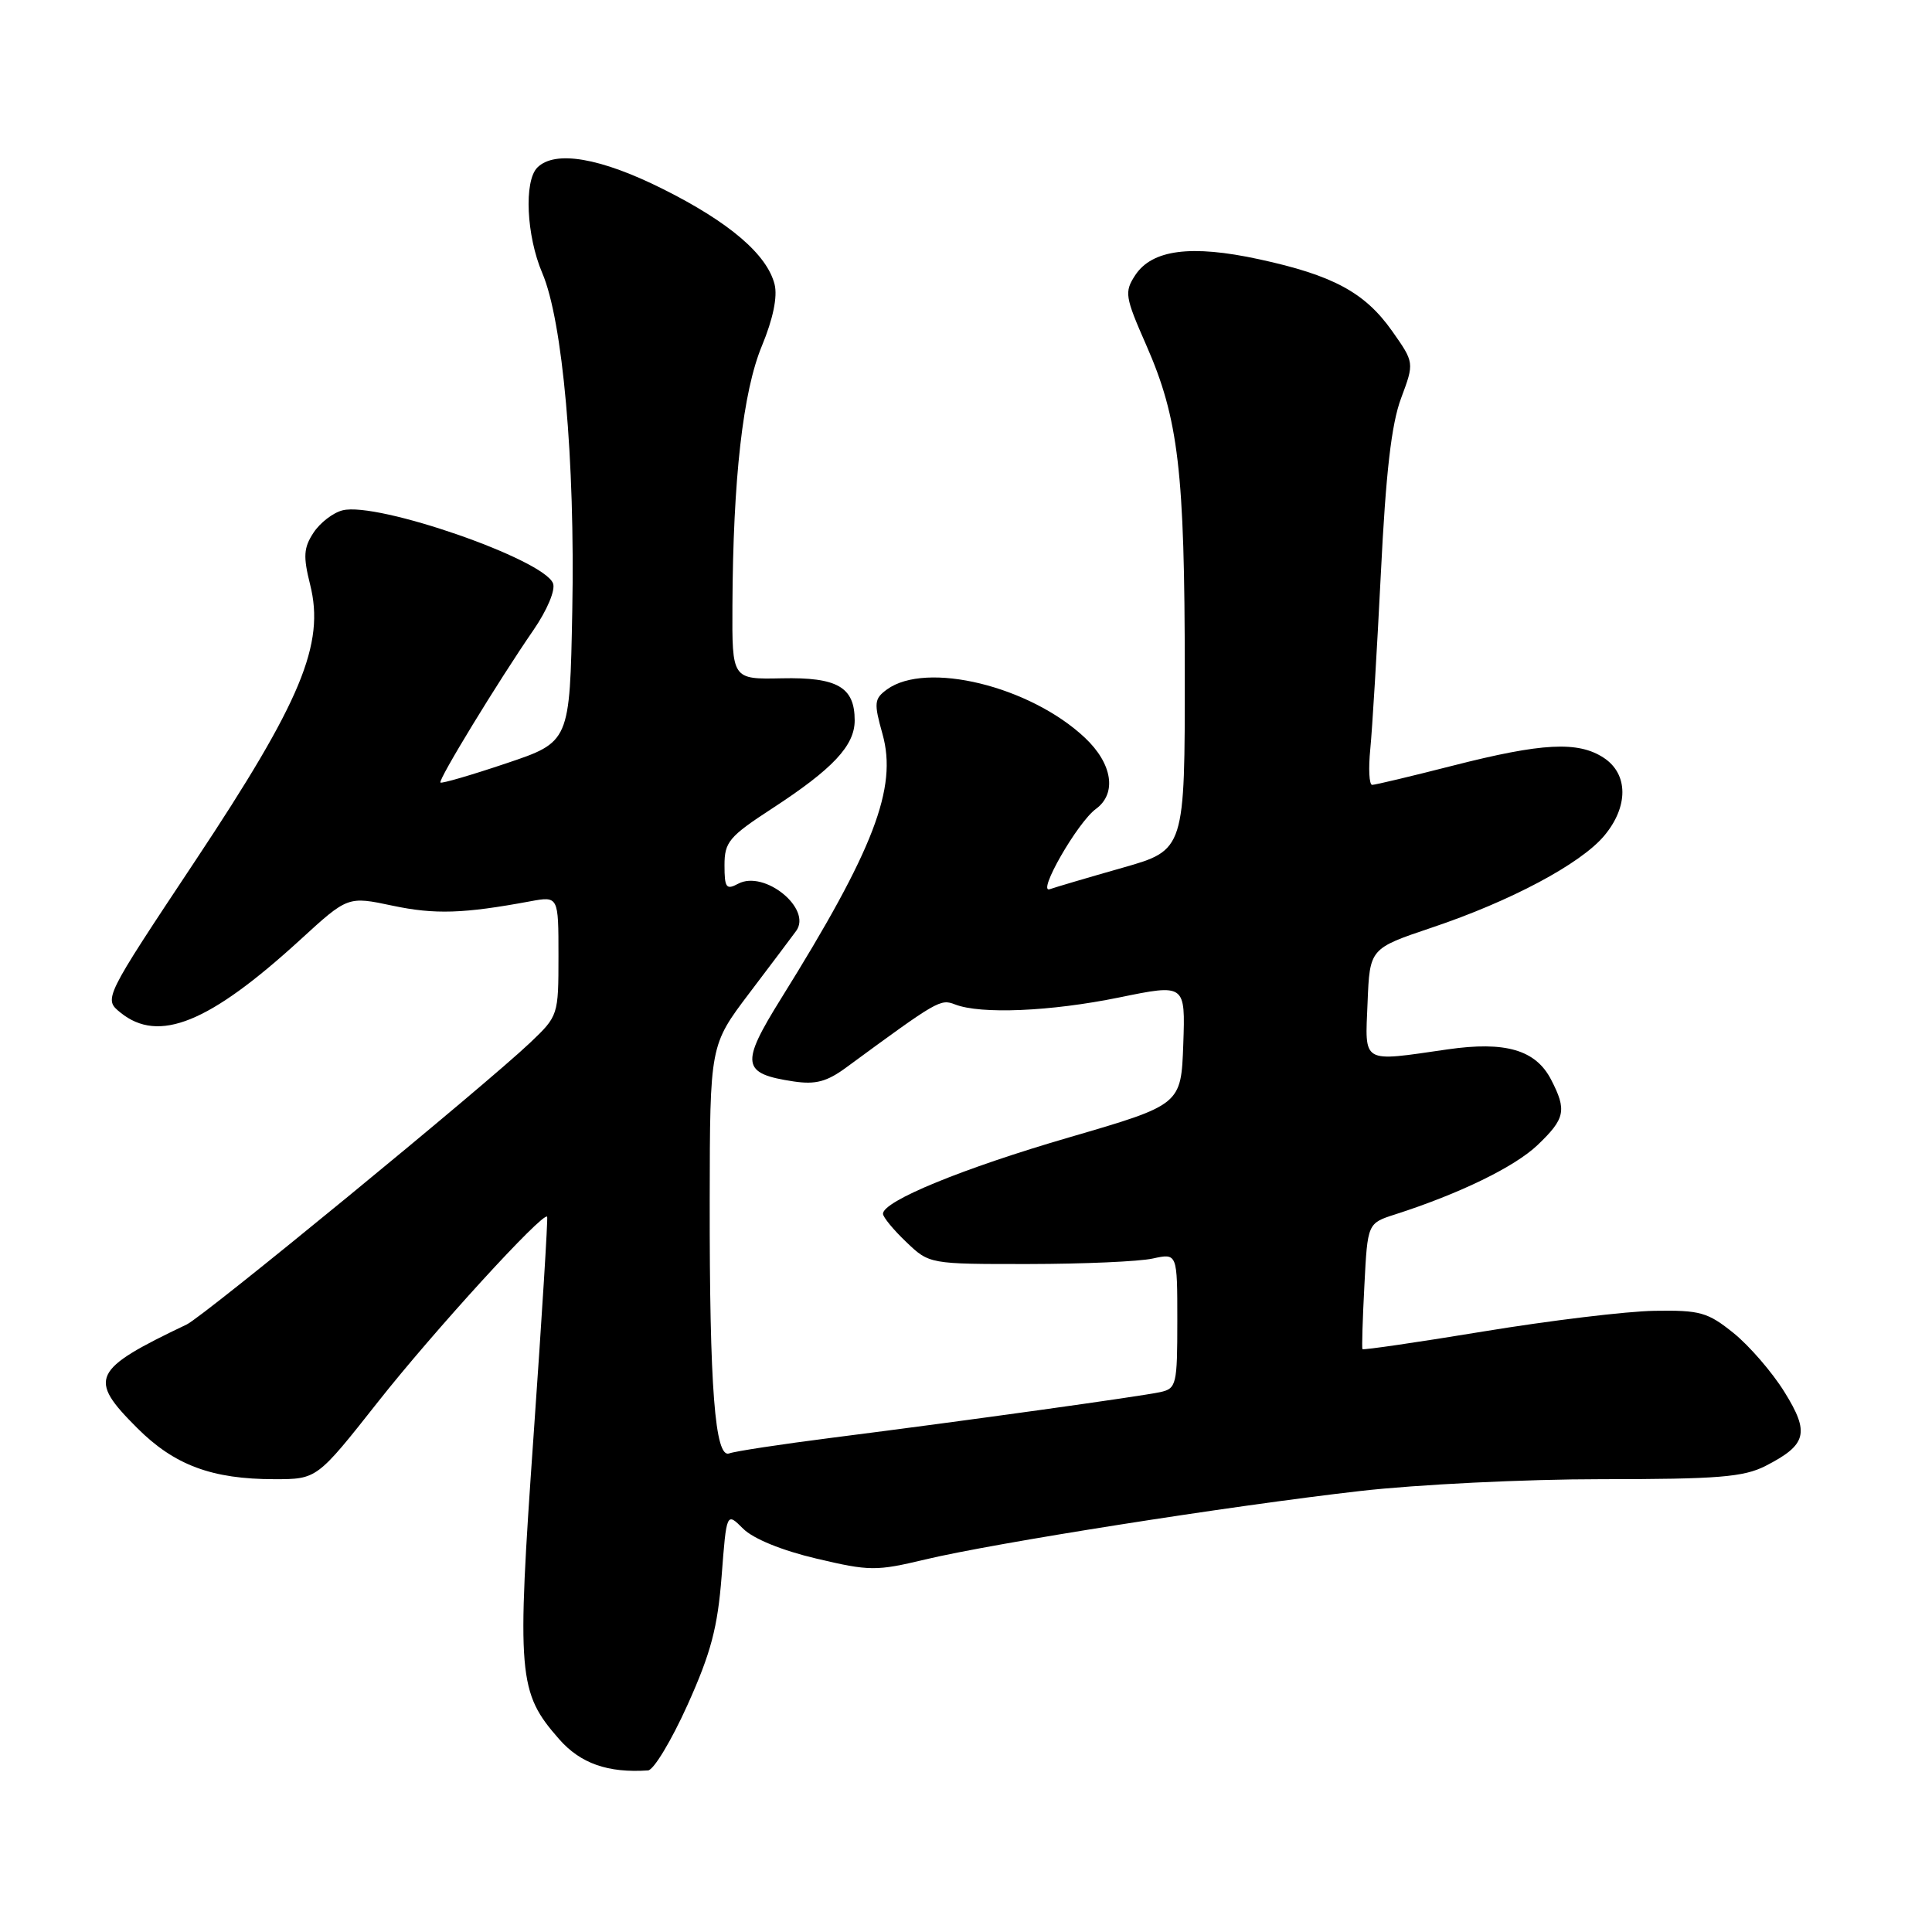 <?xml version="1.0" encoding="UTF-8" standalone="no"?>
<!DOCTYPE svg PUBLIC "-//W3C//DTD SVG 1.1//EN" "http://www.w3.org/Graphics/SVG/1.1/DTD/svg11.dtd" >
<svg xmlns="http://www.w3.org/2000/svg" xmlns:xlink="http://www.w3.org/1999/xlink" version="1.1" viewBox="0 0 256 256">
 <g >
 <path fill="currentColor"
d=" M 91.10 225.91 C 94.21 219.00 95.09 215.65 95.62 208.84 C 96.27 200.36 96.27 200.36 98.46 202.55 C 99.80 203.89 103.59 205.44 108.17 206.52 C 115.24 208.19 116.10 208.19 122.59 206.64 C 131.71 204.46 163.01 199.53 180.20 197.57 C 187.77 196.70 202.10 196.00 212.20 196.00 C 227.65 196.00 231.03 195.72 233.93 194.25 C 239.42 191.44 239.83 189.87 236.44 184.43 C 234.82 181.82 231.79 178.32 229.71 176.64 C 226.28 173.88 225.28 173.59 219.21 173.69 C 215.52 173.75 205.35 174.98 196.60 176.42 C 187.86 177.86 180.62 178.91 180.53 178.77 C 180.44 178.62 180.55 174.81 180.79 170.29 C 181.21 162.09 181.21 162.09 184.85 160.92 C 193.41 158.17 200.72 154.61 203.75 151.71 C 207.40 148.22 207.63 147.12 205.53 143.06 C 203.49 139.11 199.48 137.94 191.80 139.05 C 180.29 140.71 180.87 141.05 181.21 132.84 C 181.50 125.68 181.50 125.68 189.70 122.92 C 200.14 119.42 209.42 114.48 212.55 110.76 C 215.80 106.90 215.78 102.56 212.50 100.41 C 209.10 98.18 204.34 98.43 192.52 101.45 C 187.04 102.85 182.22 104.00 181.82 104.00 C 181.42 104.00 181.31 101.86 181.57 99.25 C 181.83 96.64 182.46 86.17 182.97 76.00 C 183.63 62.62 184.37 56.19 185.65 52.77 C 187.41 48.05 187.41 48.05 184.46 43.86 C 180.85 38.75 176.62 36.47 166.82 34.35 C 157.83 32.40 152.66 33.07 150.42 36.47 C 148.97 38.70 149.06 39.31 151.88 45.72 C 156.17 55.49 156.98 62.42 156.99 89.06 C 157.00 112.63 157.00 112.63 148.75 114.98 C 144.21 116.27 139.88 117.55 139.11 117.82 C 137.33 118.46 142.77 108.97 145.21 107.19 C 148.02 105.14 147.41 101.19 143.75 97.75 C 136.48 90.91 122.72 87.56 117.52 91.36 C 115.83 92.60 115.78 93.14 116.94 97.28 C 118.93 104.40 115.81 112.55 103.51 132.29 C 98.07 141.03 98.26 142.26 105.18 143.30 C 108.08 143.73 109.58 143.33 112.18 141.41 C 124.26 132.54 124.60 132.34 126.54 133.09 C 129.94 134.42 139.19 134.03 148.29 132.17 C 157.07 130.37 157.07 130.37 156.79 138.38 C 156.50 146.38 156.50 146.38 141.73 150.69 C 127.56 154.81 117.00 159.15 117.00 160.83 C 117.00 161.27 118.38 162.95 120.07 164.56 C 123.14 167.50 123.14 167.50 136.32 167.49 C 143.57 167.48 150.96 167.16 152.75 166.76 C 156.00 166.05 156.00 166.05 156.00 175.01 C 156.00 183.48 155.88 183.99 153.75 184.46 C 151.13 185.03 127.89 188.27 110.24 190.51 C 103.50 191.37 97.38 192.30 96.64 192.58 C 94.74 193.32 94.01 183.93 94.04 159.00 C 94.07 138.50 94.07 138.50 99.28 131.61 C 102.15 127.82 104.95 124.11 105.49 123.36 C 107.65 120.42 101.29 115.24 97.81 117.10 C 96.23 117.95 96.00 117.64 96.00 114.65 C 96.00 111.56 96.60 110.85 102.34 107.11 C 110.36 101.88 113.25 98.80 113.25 95.46 C 113.25 91.04 110.96 89.72 103.58 89.88 C 97.00 90.02 97.00 90.02 97.05 80.26 C 97.13 63.44 98.44 51.88 100.96 45.82 C 102.44 42.24 103.04 39.32 102.64 37.69 C 101.64 33.72 96.65 29.45 87.85 25.05 C 79.57 20.90 73.53 19.87 71.20 22.20 C 69.41 23.99 69.75 31.25 71.85 36.17 C 74.56 42.49 76.21 61.01 75.83 80.91 C 75.50 98.32 75.50 98.32 67.07 101.15 C 62.44 102.71 58.52 103.85 58.36 103.69 C 58.03 103.36 65.99 90.30 70.69 83.48 C 72.51 80.83 73.62 78.18 73.28 77.30 C 72.06 74.11 50.01 66.46 45.40 67.62 C 44.14 67.93 42.40 69.27 41.54 70.59 C 40.23 72.58 40.16 73.73 41.09 77.45 C 43.08 85.34 39.93 92.90 25.86 114.08 C 13.72 132.36 13.72 132.36 15.97 134.18 C 21.03 138.27 27.72 135.56 39.80 124.51 C 46.09 118.75 46.09 118.75 52.03 120.01 C 57.62 121.19 61.41 121.07 70.25 119.43 C 74.00 118.74 74.00 118.74 74.00 126.67 C 74.00 134.53 73.97 134.62 70.25 138.16 C 64.18 143.92 27.03 174.41 24.74 175.50 C 12.16 181.50 11.60 182.66 18.19 189.23 C 23.10 194.14 28.09 196.00 36.36 196.00 C 42.00 196.00 42.00 196.00 50.09 185.75 C 57.48 176.38 71.95 160.54 72.50 161.22 C 72.62 161.37 71.81 174.43 70.70 190.24 C 68.46 222.14 68.63 224.23 74.10 230.46 C 76.92 233.67 80.55 234.95 85.87 234.59 C 86.62 234.54 88.97 230.63 91.10 225.91 Z "/>
</g>
</svg>